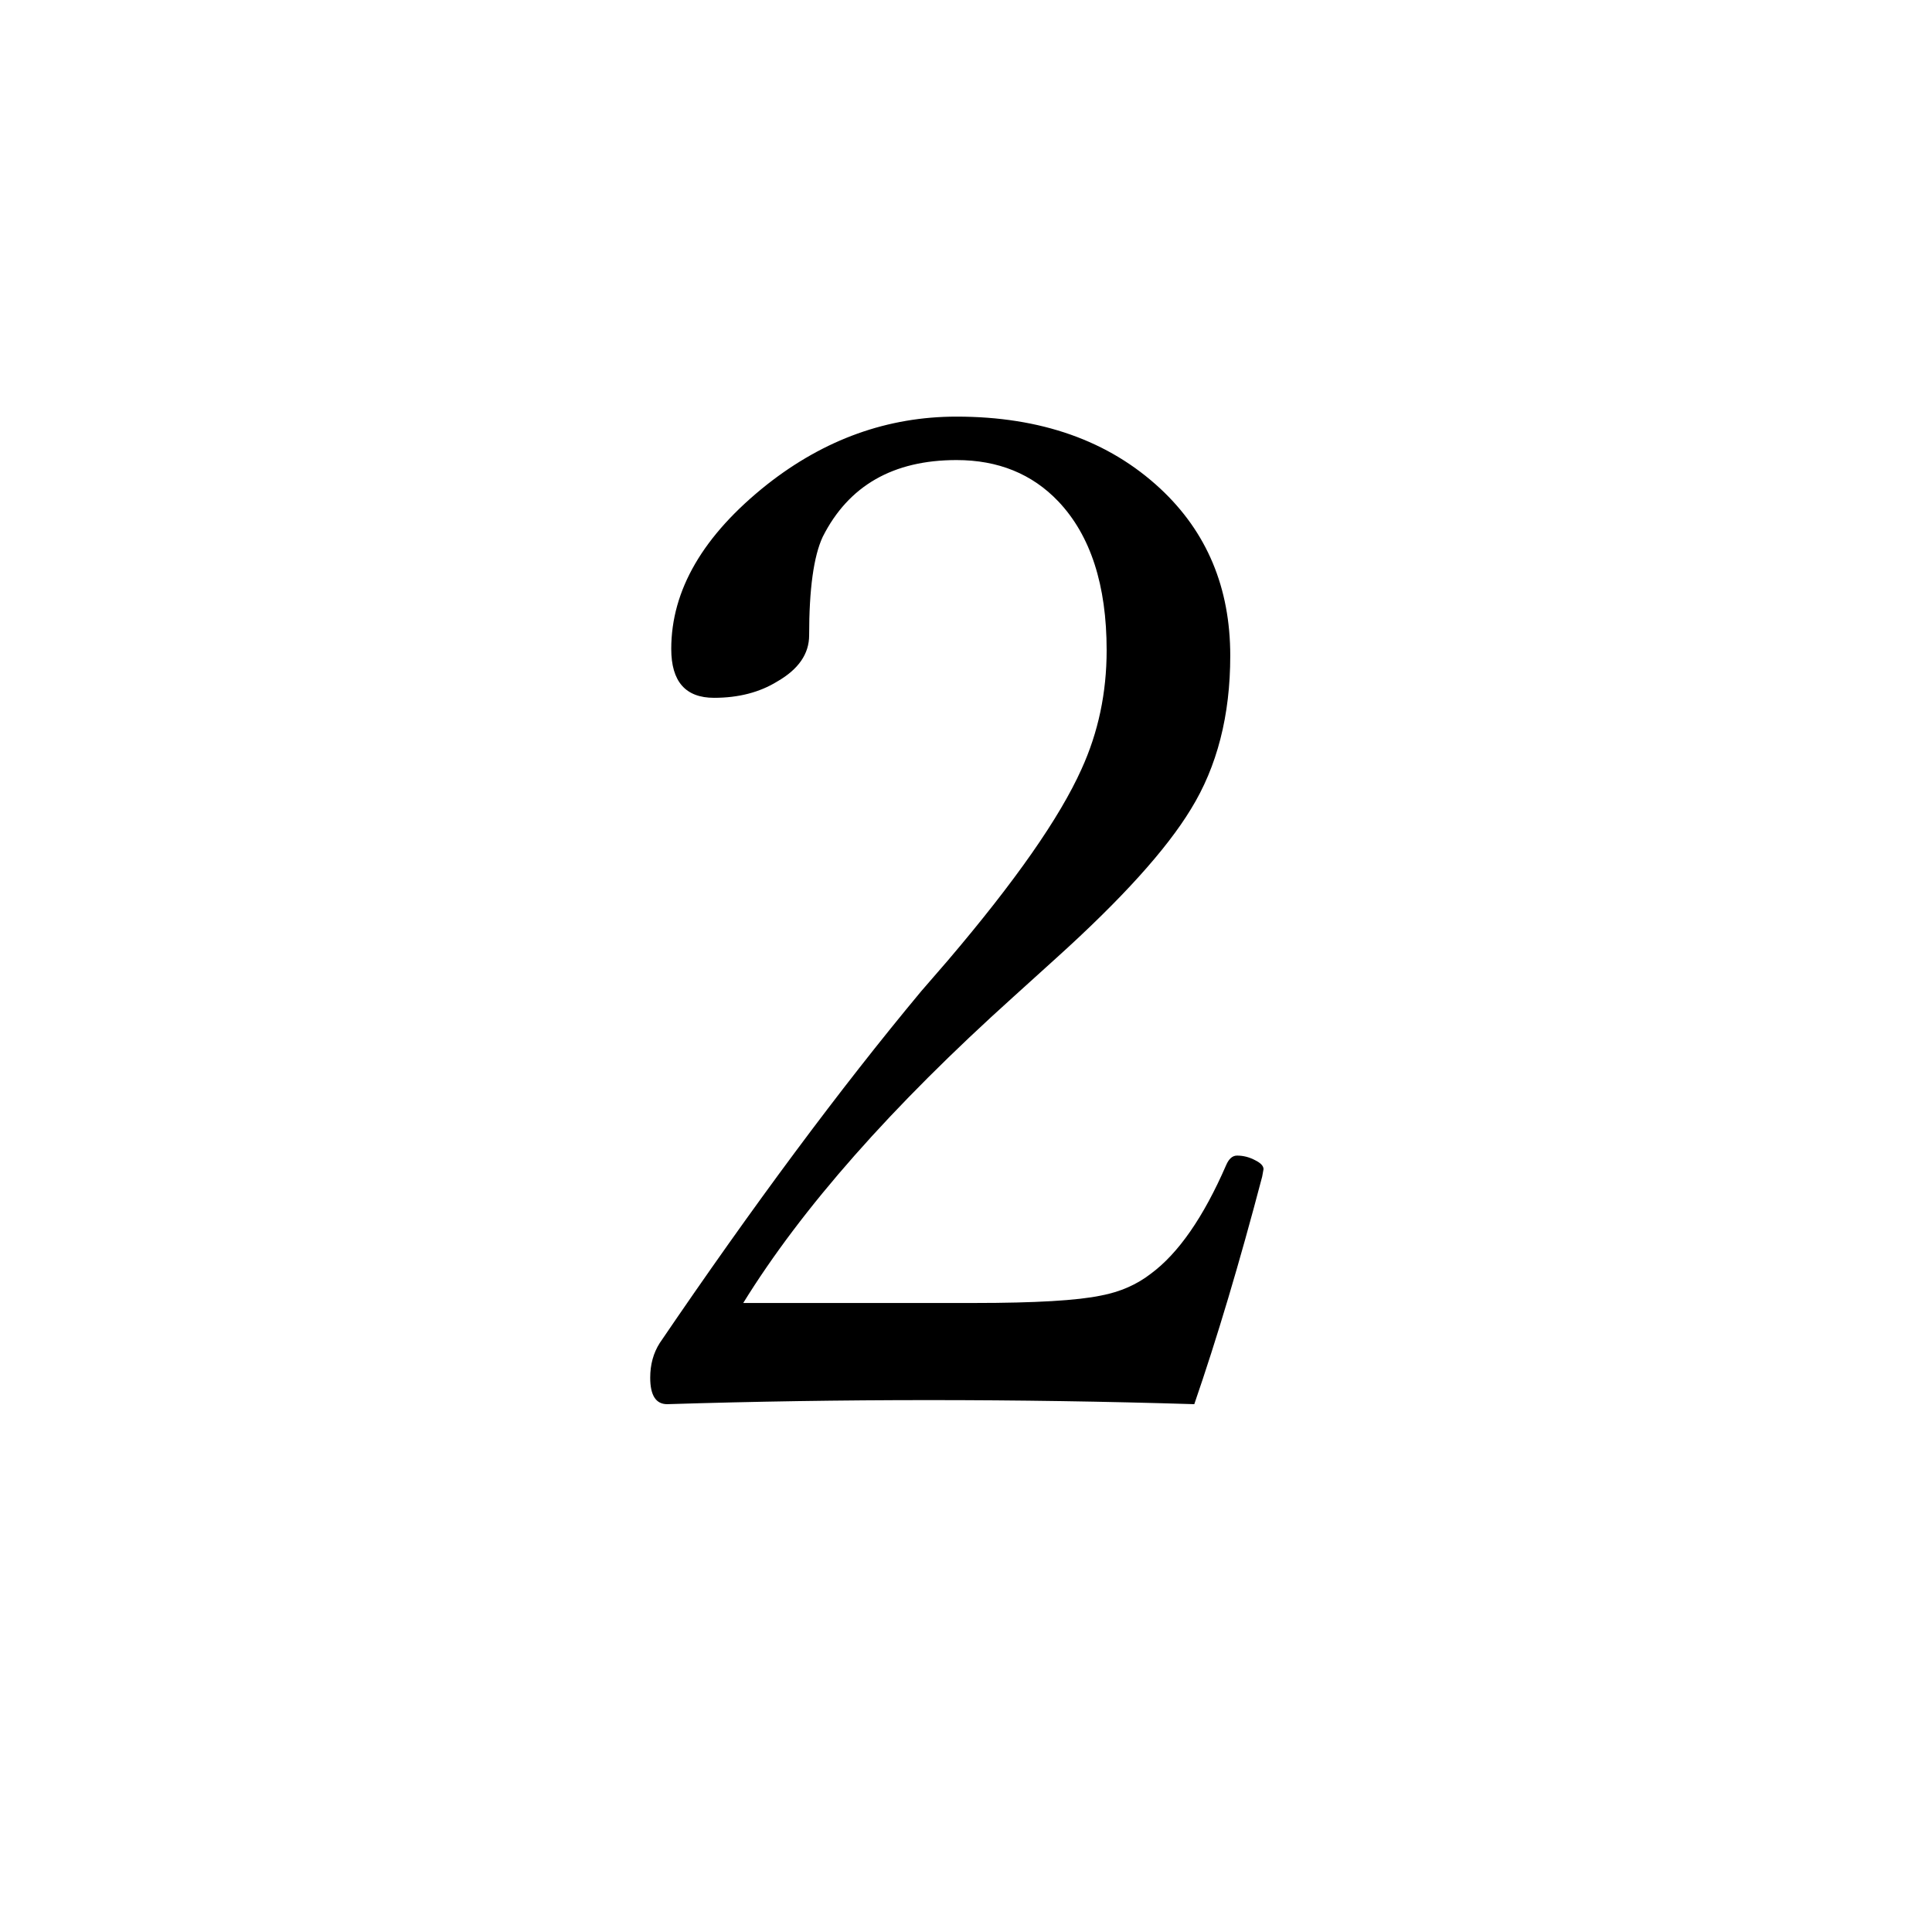 <?xml version="1.0" encoding="utf-8"?>
<!DOCTYPE svg PUBLIC "-//W3C//DTD SVG 1.1//EN" "http://www.w3.org/Graphics/SVG/1.1/DTD/svg11.dtd">
<svg version="1.1" xmlns="http://www.w3.org/2000/svg" xmlns:xlink="http://www.w3.org/1999/xlink" x="0px" y="0px" width="100px" height="100px" viewBox="0 0 100 100" enable-background="new 0 0 100 100" xml:space="preserve">
<path d="M61.816,72.68c-4.57-0.141-9.152-0.211-13.747-0.211c-4.523,0-9.035,0.07-13.535,0.211c-0.586,0-0.879-0.457-0.879-1.371c0-0.68,0.164-1.277,0.492-1.793c4.828-7.102,9.34-13.172,13.535-18.211l1.371-1.582c3.493-4.101,5.801-7.406,6.926-9.914c0.867-1.898,1.301-3.949,1.301-6.152c0-3.375-0.832-5.941-2.496-7.699c-1.359-1.429-3.117-2.145-5.274-2.145c-3.281,0-5.59,1.324-6.926,3.973c-0.469,1.008-0.703,2.707-0.703,5.098c0,0.961-0.551,1.758-1.652,2.391c-0.914,0.563-2.004,0.844-3.27,0.844c-1.477,0-2.215-0.844-2.215-2.531c0-3.046,1.652-5.883,4.957-8.508c2.977-2.343,6.246-3.516,9.809-3.516c4.36,0,7.875,1.243,10.547,3.727c2.414,2.25,3.621,5.133,3.621,8.648c0,3.094-0.68,5.743-2.039,7.945c-1.266,2.086-3.586,4.653-6.961,7.699l-2.215,2.004c-6.305,5.672-10.969,10.957-13.993,15.855h11.953c3.165,0,5.356-0.129,6.575-0.387c0.984-0.188,1.84-0.563,2.566-1.125c1.43-1.055,2.73-2.93,3.902-5.625c0.141-0.328,0.328-0.492,0.563-0.492c0.328,0,0.645,0.082,0.949,0.246c0.281,0.141,0.422,0.293,0.422,0.457l-0.07,0.387C64.16,65.355,62.988,69.281,61.816,72.68z"/>
</svg>